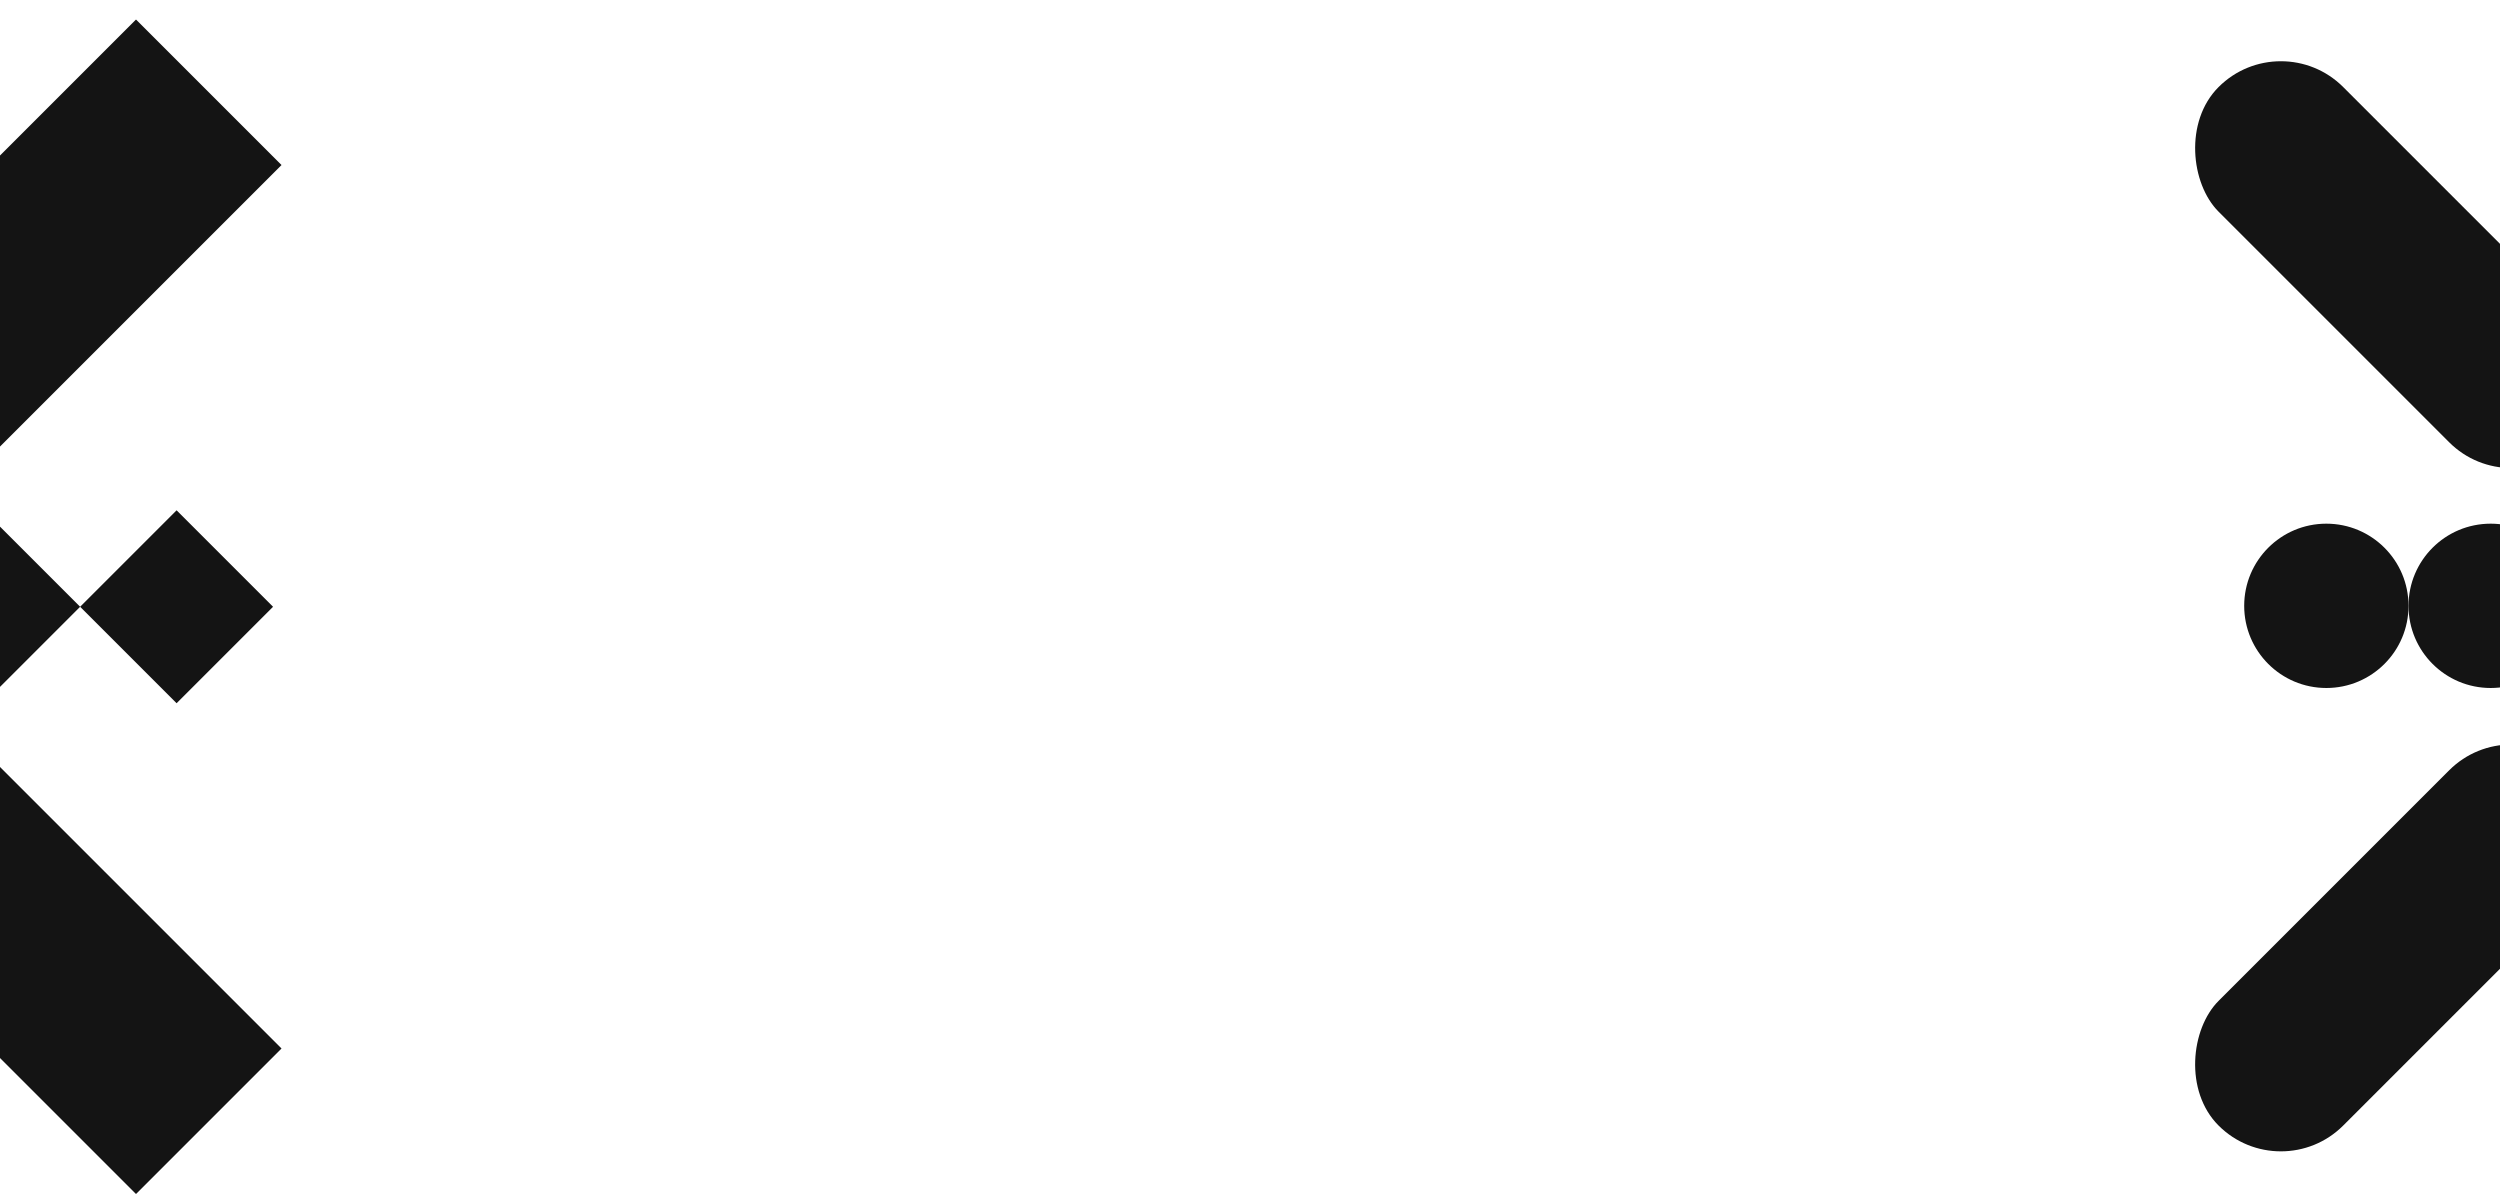 <svg width="1920" height="922" viewBox="0 0 1920 922" fill="none" xmlns="http://www.w3.org/2000/svg">
<g clip-path="url(#clip0_4032_12123)">
<path d="M-86.633 466L-12.551 391.918L61.531 466L-12.551 540.083L-86.633 466Z" fill="#141414"/>
<path d="M61.531 466L135.613 391.918L209.695 466L135.613 540.083L61.531 466Z" fill="#141414"/>
<path d="M-31.247 374.204L-143 262.452L104.452 15L216.204 126.753L-31.247 374.204Z" fill="#141414"/>
<path d="M-143 669.548L-31.248 557.796L216.204 805.248L104.452 917L-143 669.548Z" fill="#141414"/>
<circle cx="63.1" cy="63.1" r="63.1" transform="matrix(-1 0 0 1 1975.94 402.18)" fill="#141414"/>
<circle cx="63.1" cy="63.1" r="63.1" transform="matrix(-1 0 0 1 1849.74 402.18)" fill="#141414"/>
<rect width="135.375" height="385.829" rx="67.687" transform="matrix(-0.707 0.707 0.707 0.707 1751.72 19)" fill="#141414"/>
<rect x="1751.72" y="912.275" width="135.375" height="385.829" rx="67.687" transform="rotate(-135 1751.72 912.275)" fill="#141414"/>
</g>
<defs>
<clipPath id="clip0_4032_12123">
<rect width="1920" height="922" fill="white"/>
</clipPath>
</defs>
</svg>
